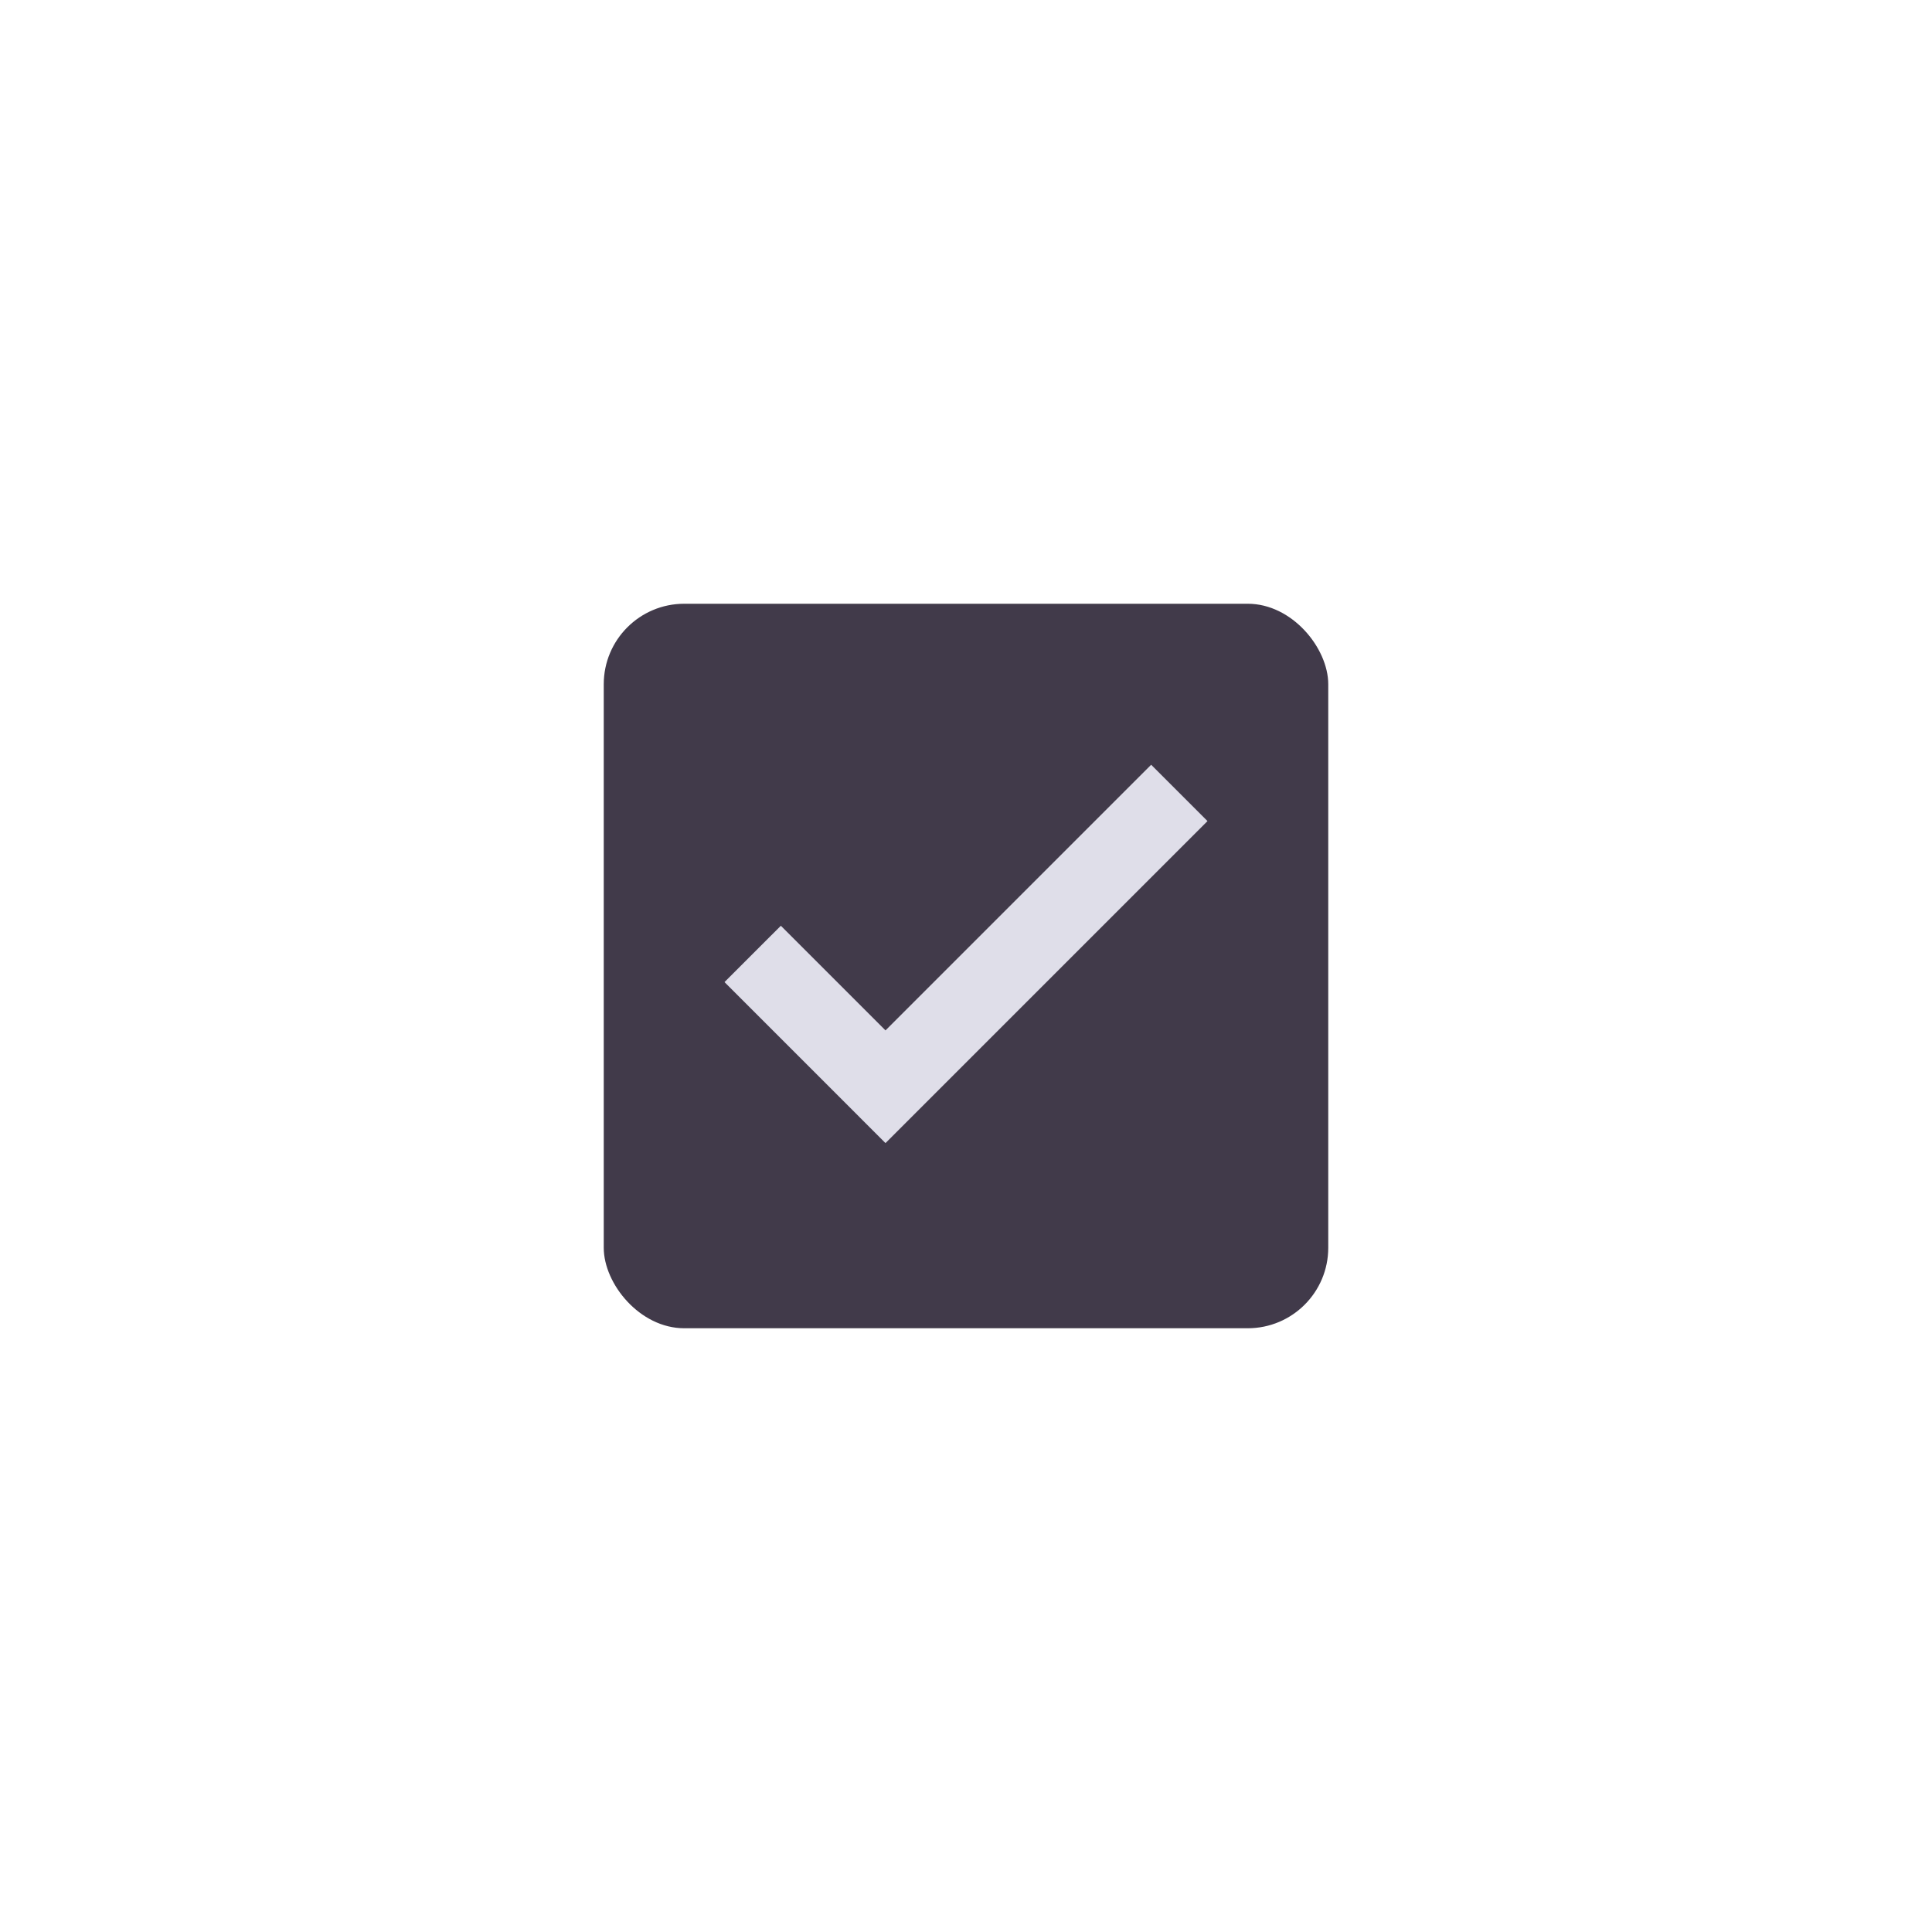 <svg width="48" height="48" viewBox="0 0 48 48" fill="none" xmlns="http://www.w3.org/2000/svg">
<rect x="15" y="15" width="18" height="18" rx="2" fill="#413A4A"/>
<path d="M22 28.4L18 24.4L19.4 23L22 25.6L28.6 19L30 20.4L22 28.4Z" fill="#DFDEE9"/>
</svg>
